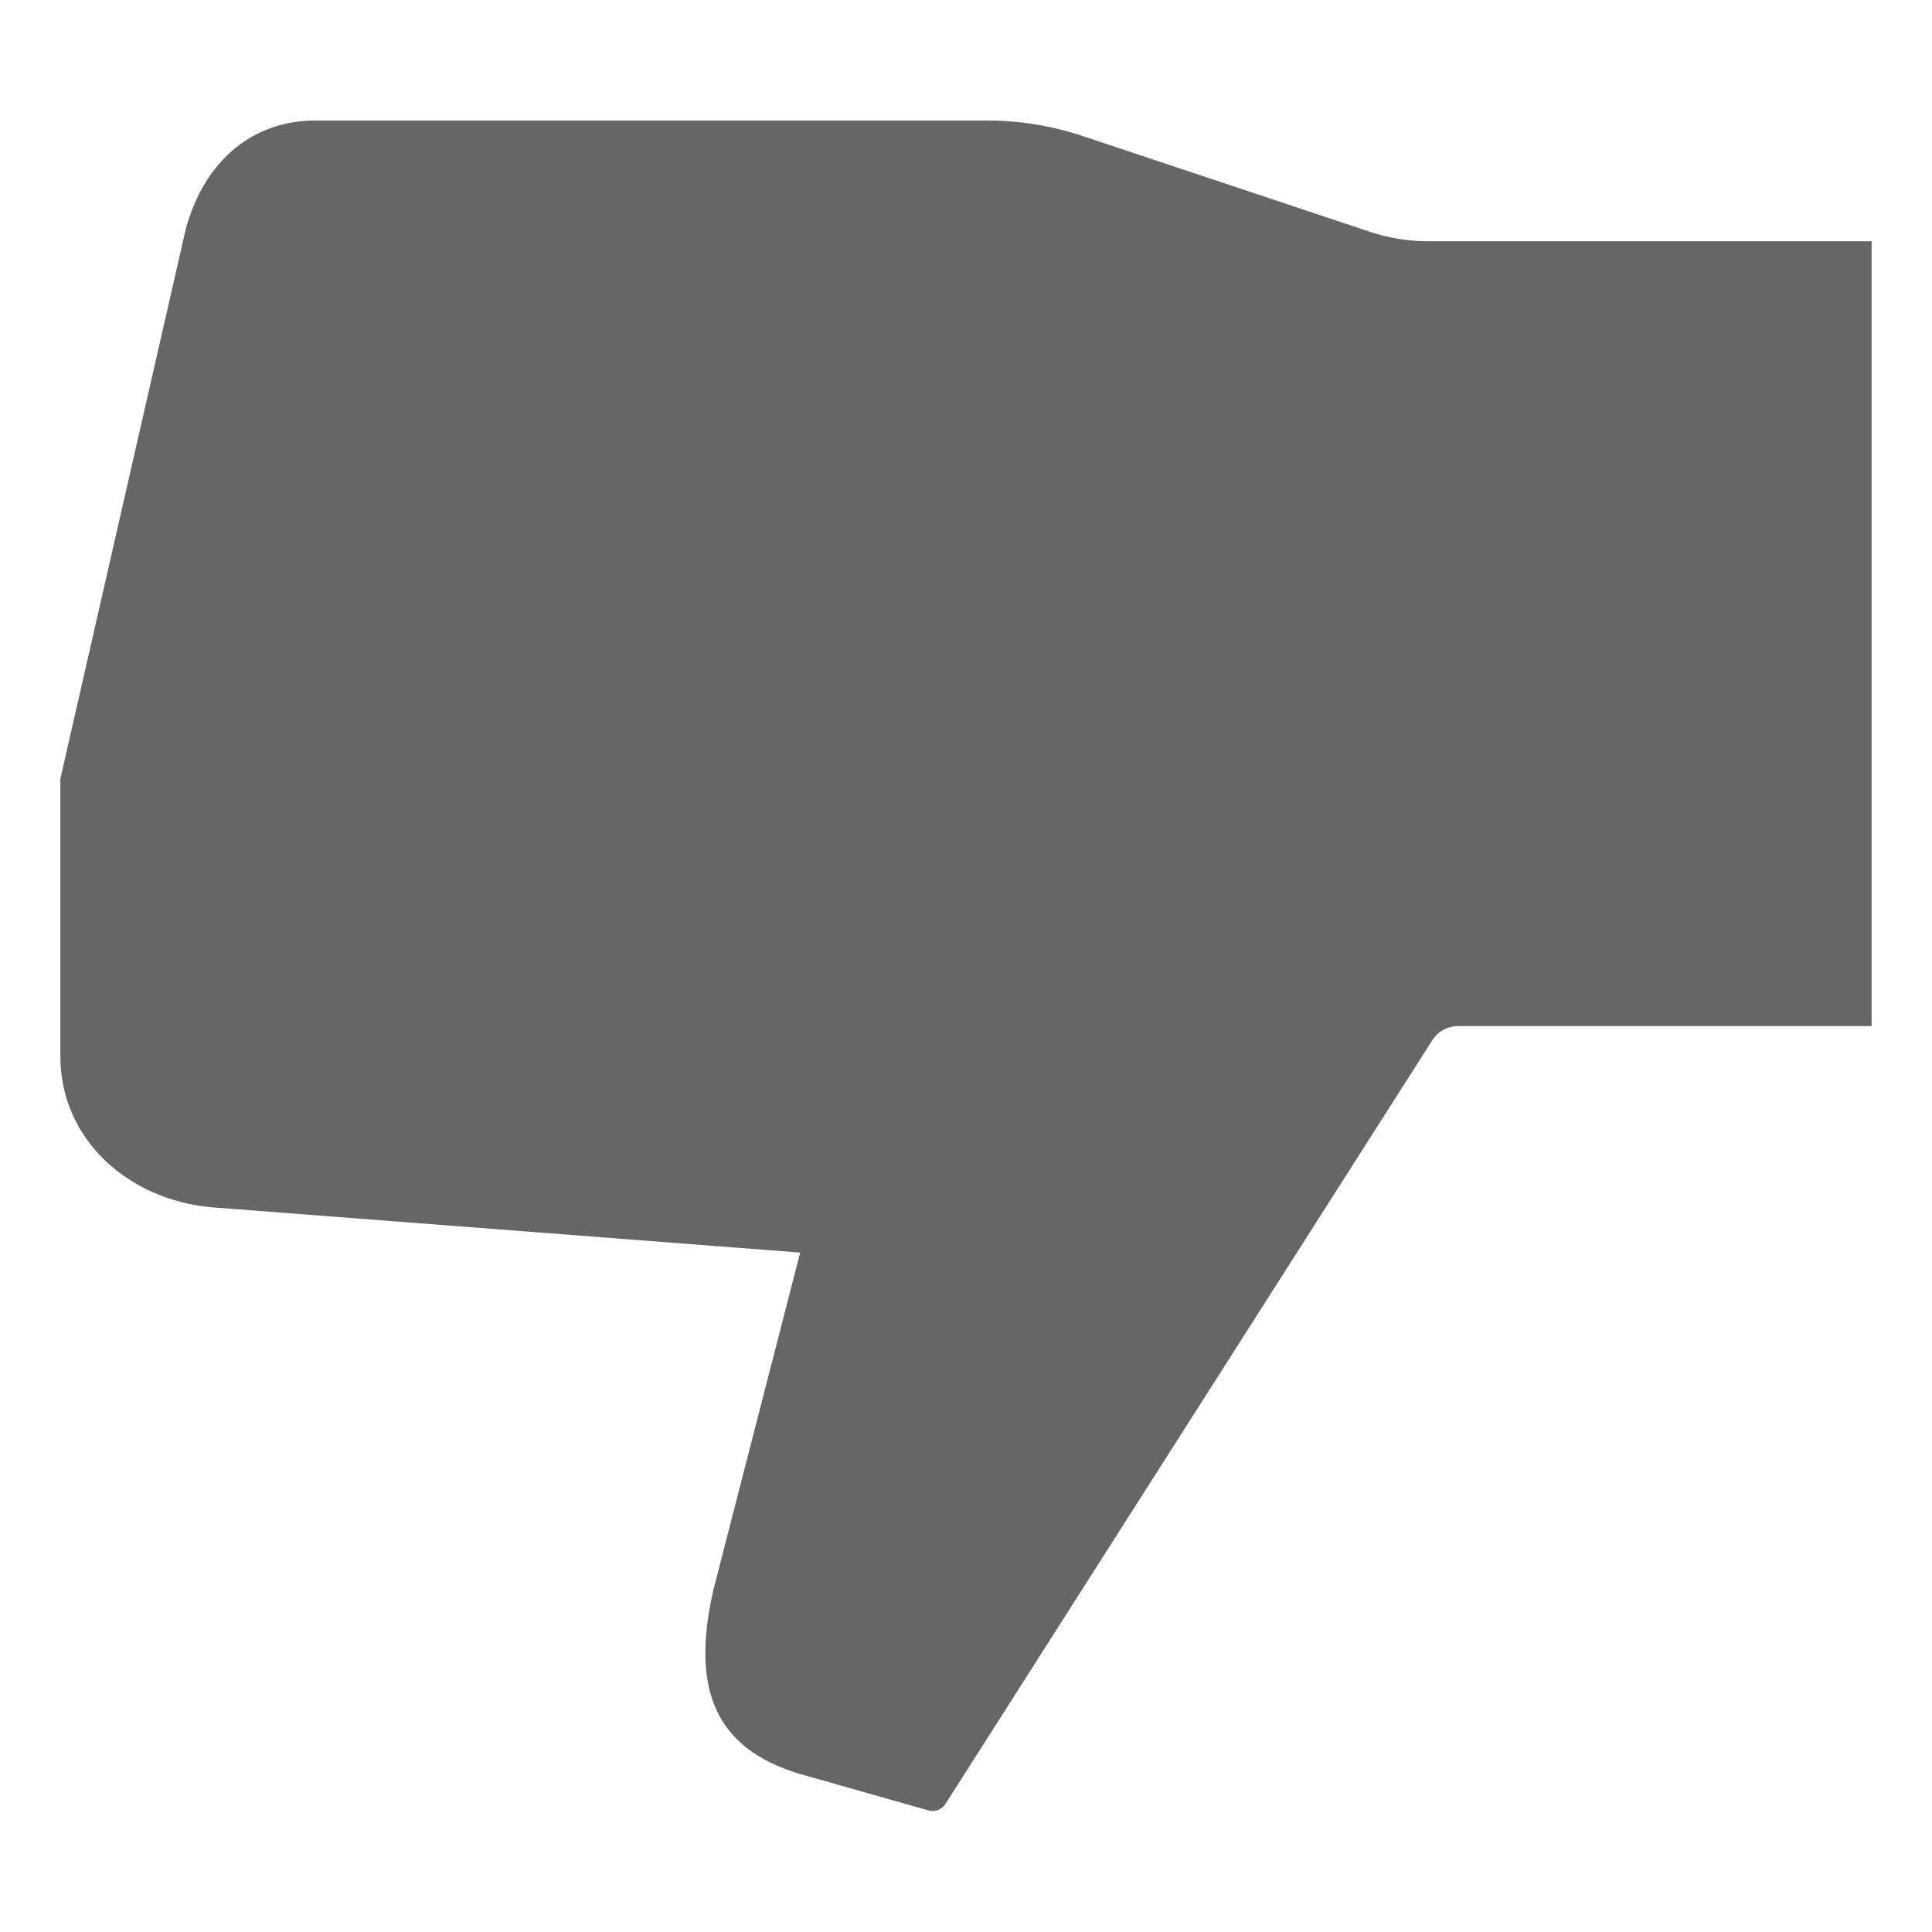 <svg width="24" height="24" viewBox="0 0 24 24" fill="none" xmlns="http://www.w3.org/2000/svg">
<g clip-path="url(#clip0_32_3539)">
<path d="M2.625 14.997L9.94 15.56L8.862 19.75C8.577 20.997 8.895 21.713 9.911 22.029L11.537 22.491C11.576 22.501 11.617 22.499 11.654 22.484C11.691 22.47 11.722 22.444 11.744 22.41L17.79 12.926C17.824 12.871 17.871 12.826 17.927 12.795C17.983 12.764 18.046 12.747 18.11 12.747H23.25V2.997H17.737C17.495 2.997 17.255 2.958 17.025 2.882L13.449 1.69C13.066 1.562 12.666 1.497 12.263 1.497H3.922C3.032 1.497 2.446 2.131 2.271 3.005L0.75 9.673V13.122C0.75 14.156 1.594 14.903 2.625 14.997Z" fill="#666666"/>
<path d="M17.468 13.084L17.422 13.178C17.489 13.034 17.601 12.915 17.739 12.837C17.631 12.896 17.538 12.981 17.468 13.084Z" fill="#666666"/>
</g>
<defs>
<clipPath id="clip0_32_3539">
<rect width="24" height="24" fill="white" transform="translate(0 -0.004)"/>
</clipPath>
</defs>
</svg>
